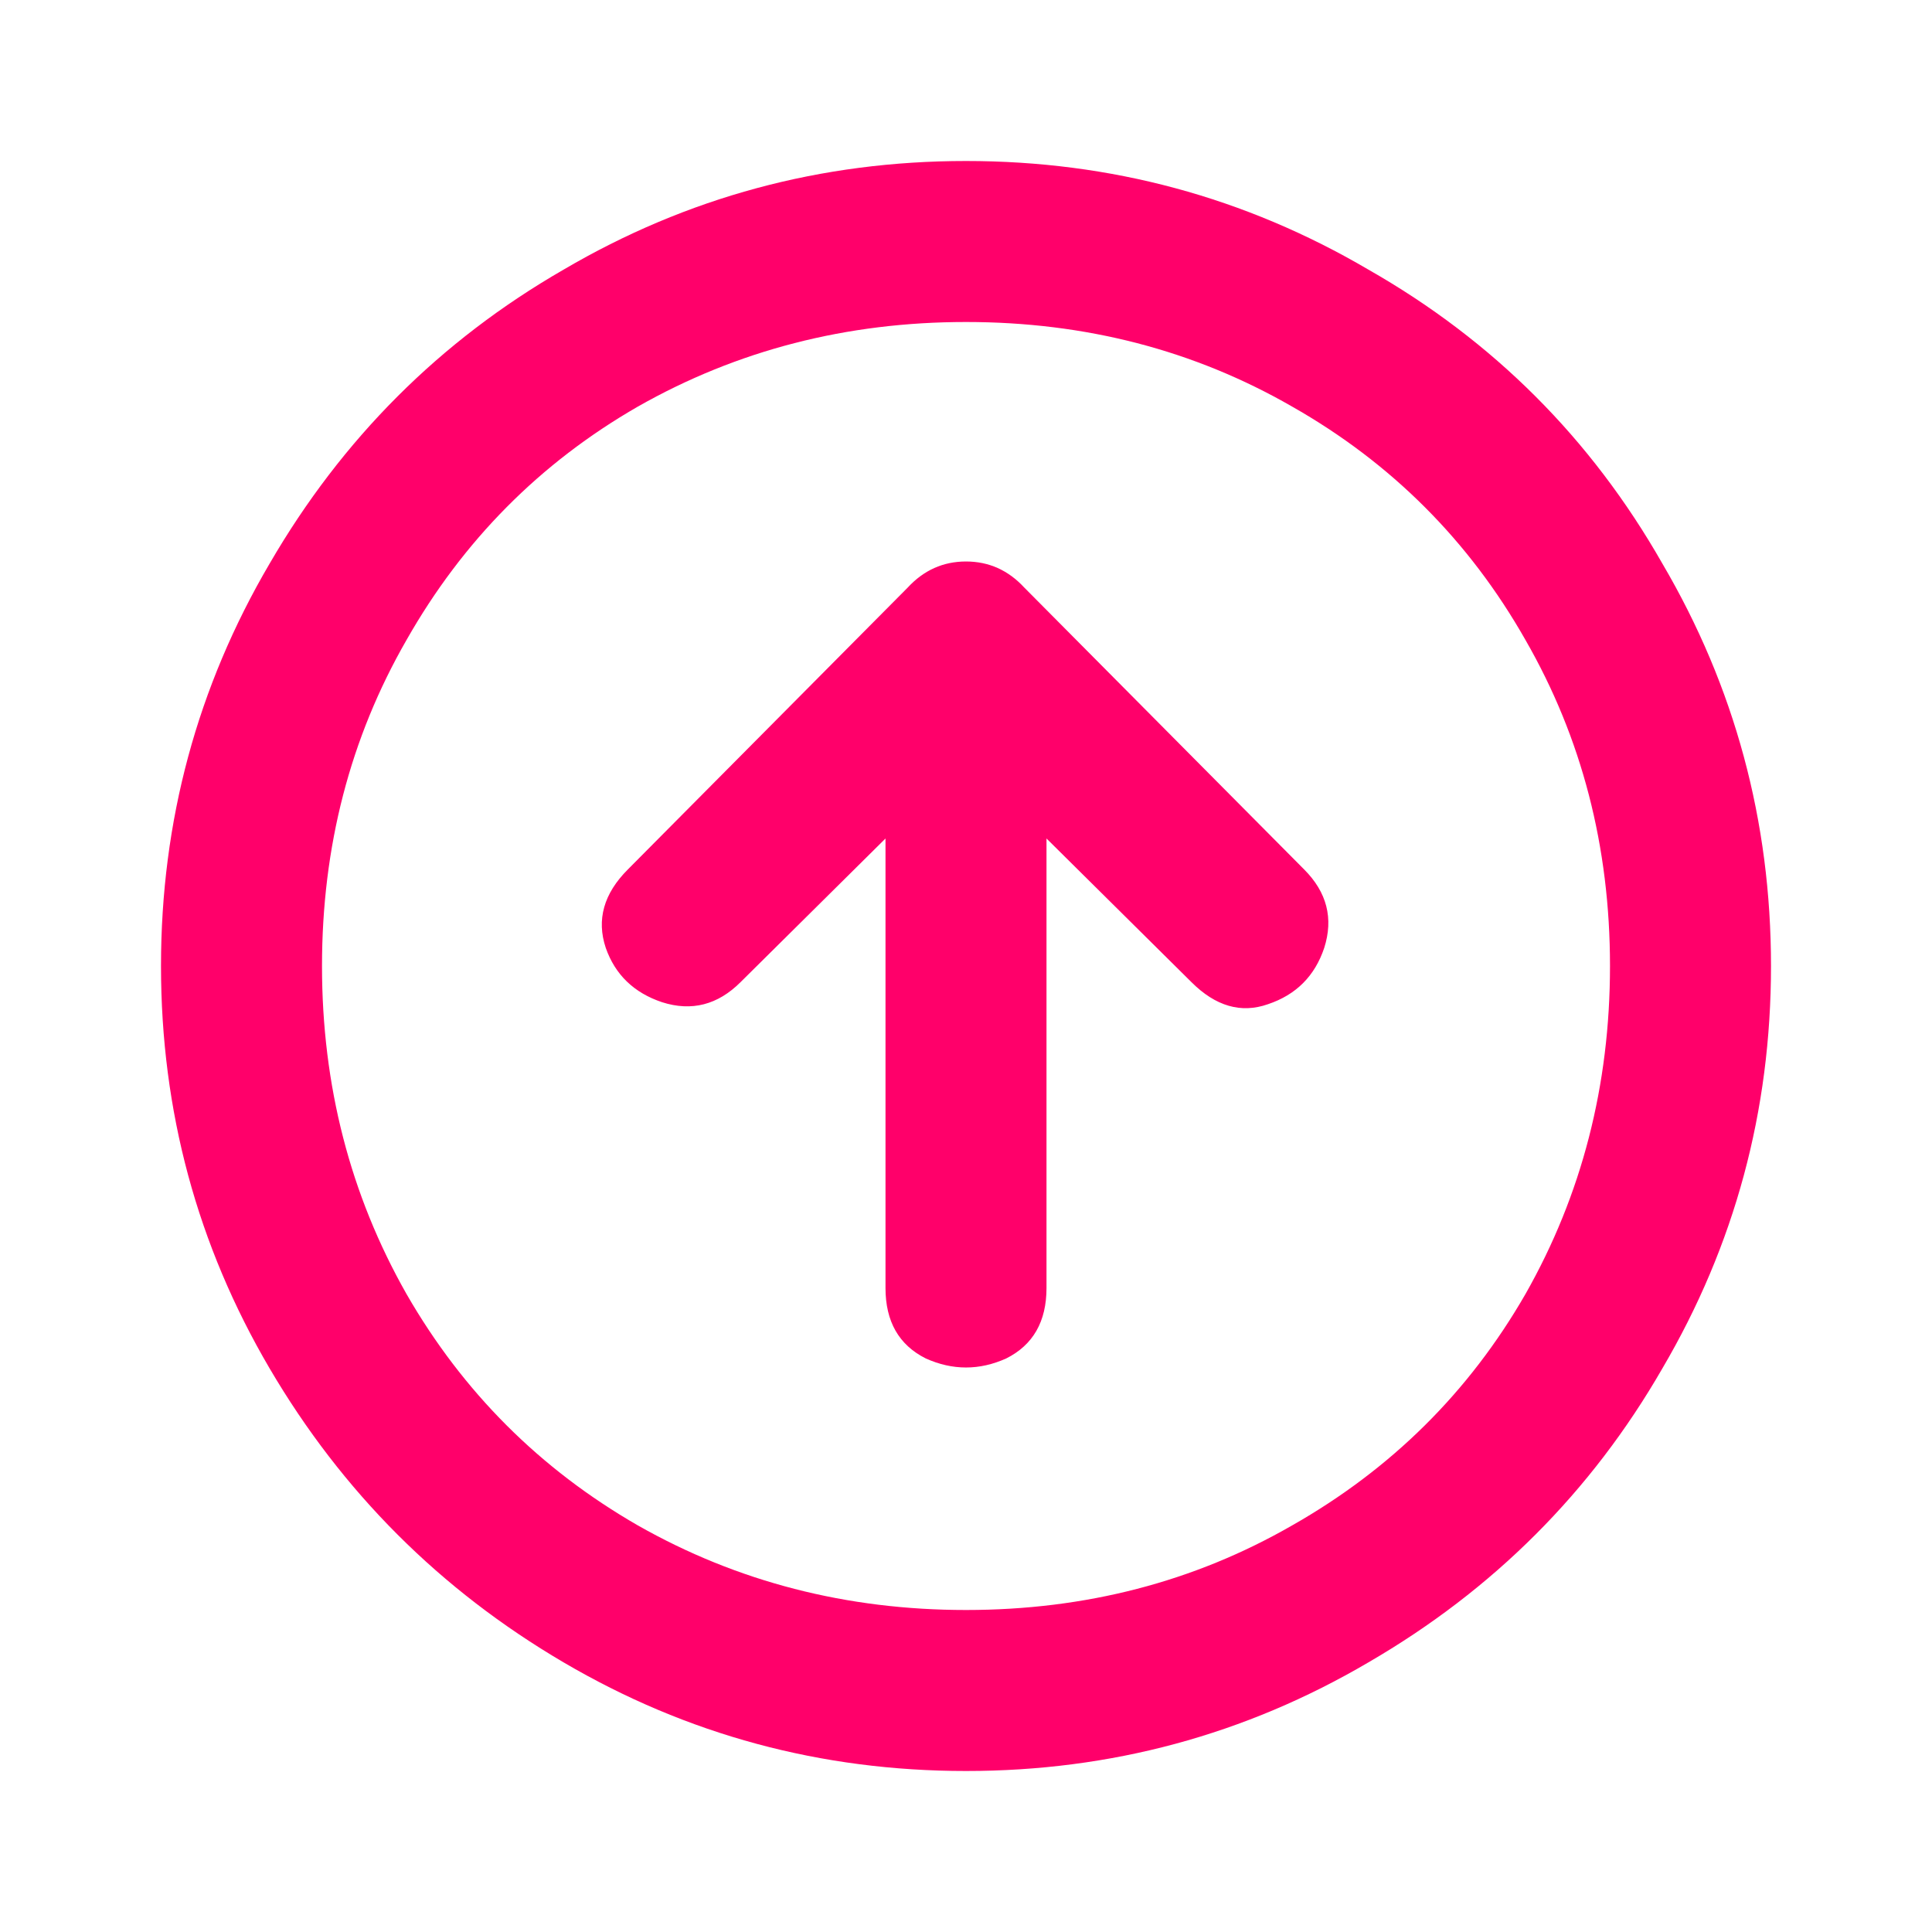 <svg width="24" height="24" viewBox="0 0 24 24" fill="none" xmlns="http://www.w3.org/2000/svg">
<path d="M9.2 12.2C8.917 12.483 8.592 12.567 8.225 12.45C7.875 12.333 7.642 12.108 7.525 11.775C7.408 11.425 7.5 11.1 7.8 10.8L11.275 7.3C11.475 7.083 11.717 6.975 12 6.975C12.283 6.975 12.525 7.083 12.725 7.3L16.2 10.8C16.483 11.083 16.567 11.408 16.45 11.775C16.333 12.125 16.1 12.358 15.75 12.475C15.417 12.592 15.1 12.5 14.8 12.2L12 9.425L9.2 12.2ZM11 8H13V16C13 16.417 12.833 16.708 12.5 16.875C12.167 17.025 11.833 17.025 11.5 16.875C11.167 16.708 11 16.417 11 16V8ZM12 22C10.2 22 8.533 21.55 7 20.65C5.467 19.75 4.25 18.533 3.35 17C2.45 15.467 2 13.8 2 12C2 10.2 2.45 8.533 3.35 7C4.25 5.45 5.467 4.233 7 3.35C8.533 2.45 10.2 2 12 2C13.8 2 15.467 2.45 17 3.35C18.55 4.233 19.767 5.45 20.65 7C21.55 8.533 22 10.2 22 12C22 13.8 21.55 15.467 20.65 17C19.767 18.533 18.55 19.75 17 20.65C15.467 21.55 13.8 22 12 22ZM12 20C13.483 20 14.833 19.65 16.05 18.95C17.283 18.25 18.25 17.292 18.95 16.075C19.65 14.842 20 13.483 20 12C20 10.517 19.65 9.167 18.95 7.95C18.25 6.717 17.283 5.75 16.05 5.05C14.833 4.35 13.483 4 12 4C10.517 4 9.158 4.35 7.925 5.05C6.708 5.75 5.75 6.717 5.05 7.95C4.35 9.167 4 10.517 4 12C4 13.483 4.35 14.842 5.05 16.075C5.75 17.292 6.708 18.25 7.925 18.95C9.158 19.65 10.517 20 12 20Z" fill="#FF006A"/>
</svg>
